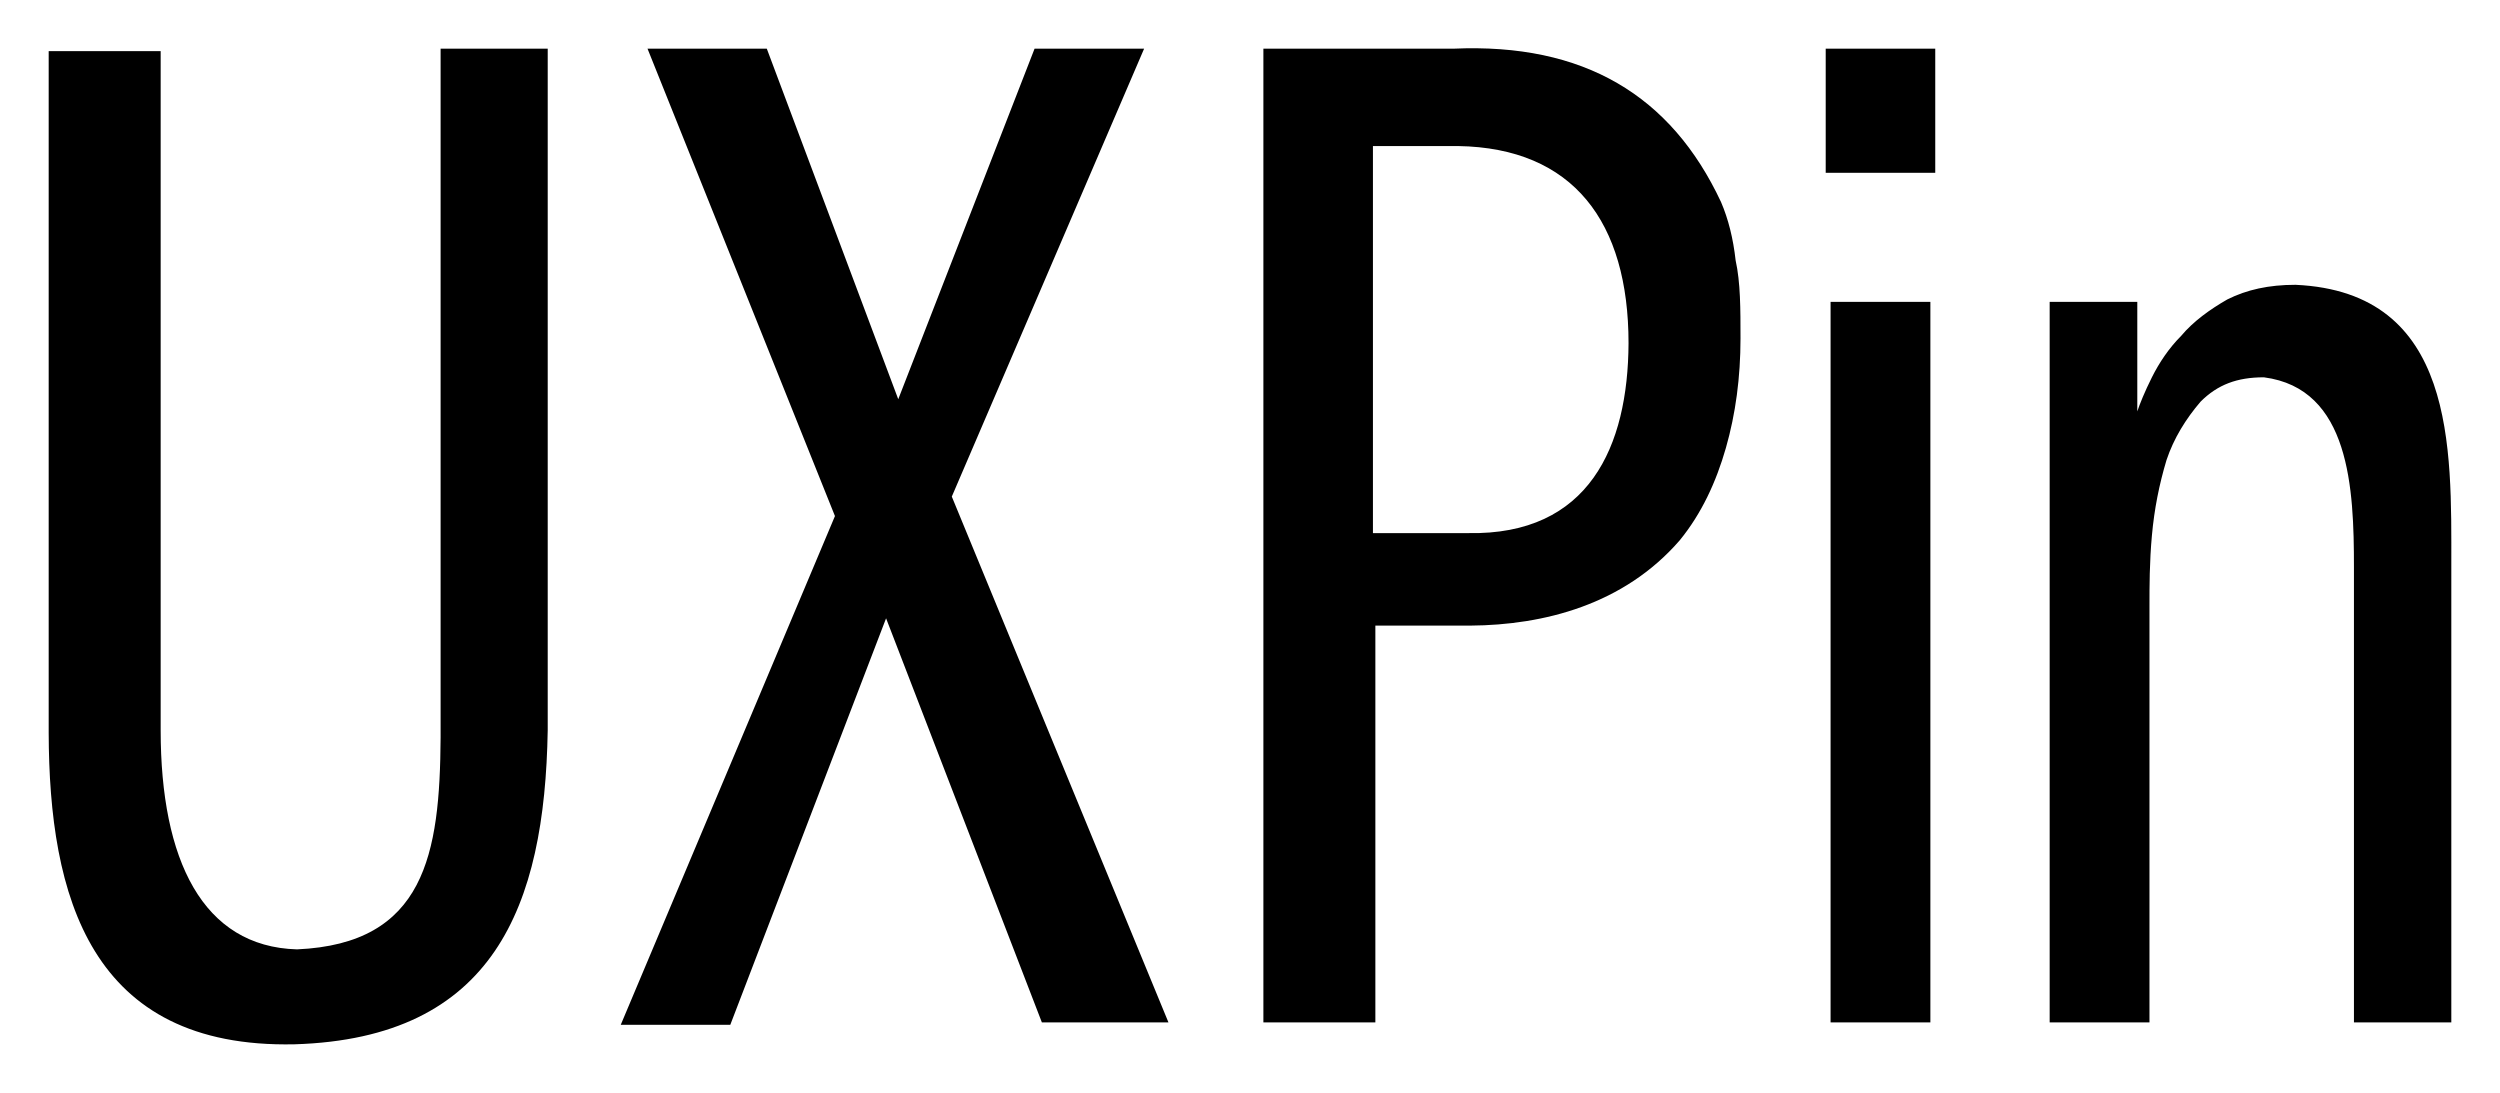 <?xml version="1.0" encoding="UTF-8" standalone="no"?>
<svg
   xmlns:dc="http://purl.org/dc/elements/1.1/"
   xmlns:cc="http://creativecommons.org/ns#"
   xmlns:rdf="http://www.w3.org/1999/02/22-rdf-syntax-ns#"
   xmlns:svg="http://www.w3.org/2000/svg"
   xmlns="http://www.w3.org/2000/svg"
   version="1.1"
   id="svg16639"
   viewBox="0 0 102.7 44.9">
  <defs
     id="defs16645" />
  <g
     id="g21124">
    <path
       d="m 6.6,2 0,28 c 0,5.33 1.727,8.89 5.6,9 5.26,-0.23 5.87,-3.91 5.9,-8.7 l 0,-28.3 4.4,0 0,28 C 22.38,37.25 20.28,42.65 12.1,42.9 3.693,43.08 2.017,36.81 2,30.1 l 0,-28 4.6,0 z m 20,0 4.9,0 5.4,14.4 L 42.5,2 47,2 39.1,20.4 48,42 42.8,42 36.4,25.4 30,42.1 l -4.5,0 8.8,-20.9 z m 29.9,19.9 3.8,0 c 4.99,0.1 6.58,-3.57 6.6,-7.8 0,-4.982 -2.27,-8.024 -7,-8.1 l -3.5,0 0,15.9 z M 51.9,2 59.7,2 c 5.37,-0.239 8.95,1.92 11,6.3 0.3,0.7 0.5,1.5 0.6,2.4 0.2,0.9 0.2,2 0.2,3.2 0,1.6 -0.2,3.1 -0.6,4.5 -0.4,1.4 -1,2.7 -1.9,3.8 -2.29,2.64 -5.58,3.48 -8.6,3.5 l -3.9,0 0,16.3 -4.6,0 z m 23.3,10.4 4.1,0 0,29.6 -4.1,0 z M 79.5,2 79.5,7.1 75,7.1 75,2 Z m 4.5,10.4 3.8,0 0,4.5 c 0.1,-0.3 0.3,-0.8 0.6,-1.4 0.3,-0.6 0.7,-1.2 1.2,-1.7 0.5,-0.6 1.2,-1.1 1.9,-1.5 0.8,-0.4 1.7,-0.6 2.8,-0.6 6.6,0.3 6.4,6.72 6.4,11.5 l 0,18.8 -4,0 0,-18.7 c 0,-3.23 -0.16,-7.34 -3.7,-7.8 -1.1,0 -1.9,0.3 -2.6,1 -0.6,0.7 -1.1,1.5 -1.4,2.4 -0.3,1 -0.5,2 -0.6,3.1 -0.1,1.1 -0.1,2.1 -0.1,2.9 l 0,17.1 -4.1,0 0,-29.6 z"
       id="path16641" />
  </g>
</svg>
